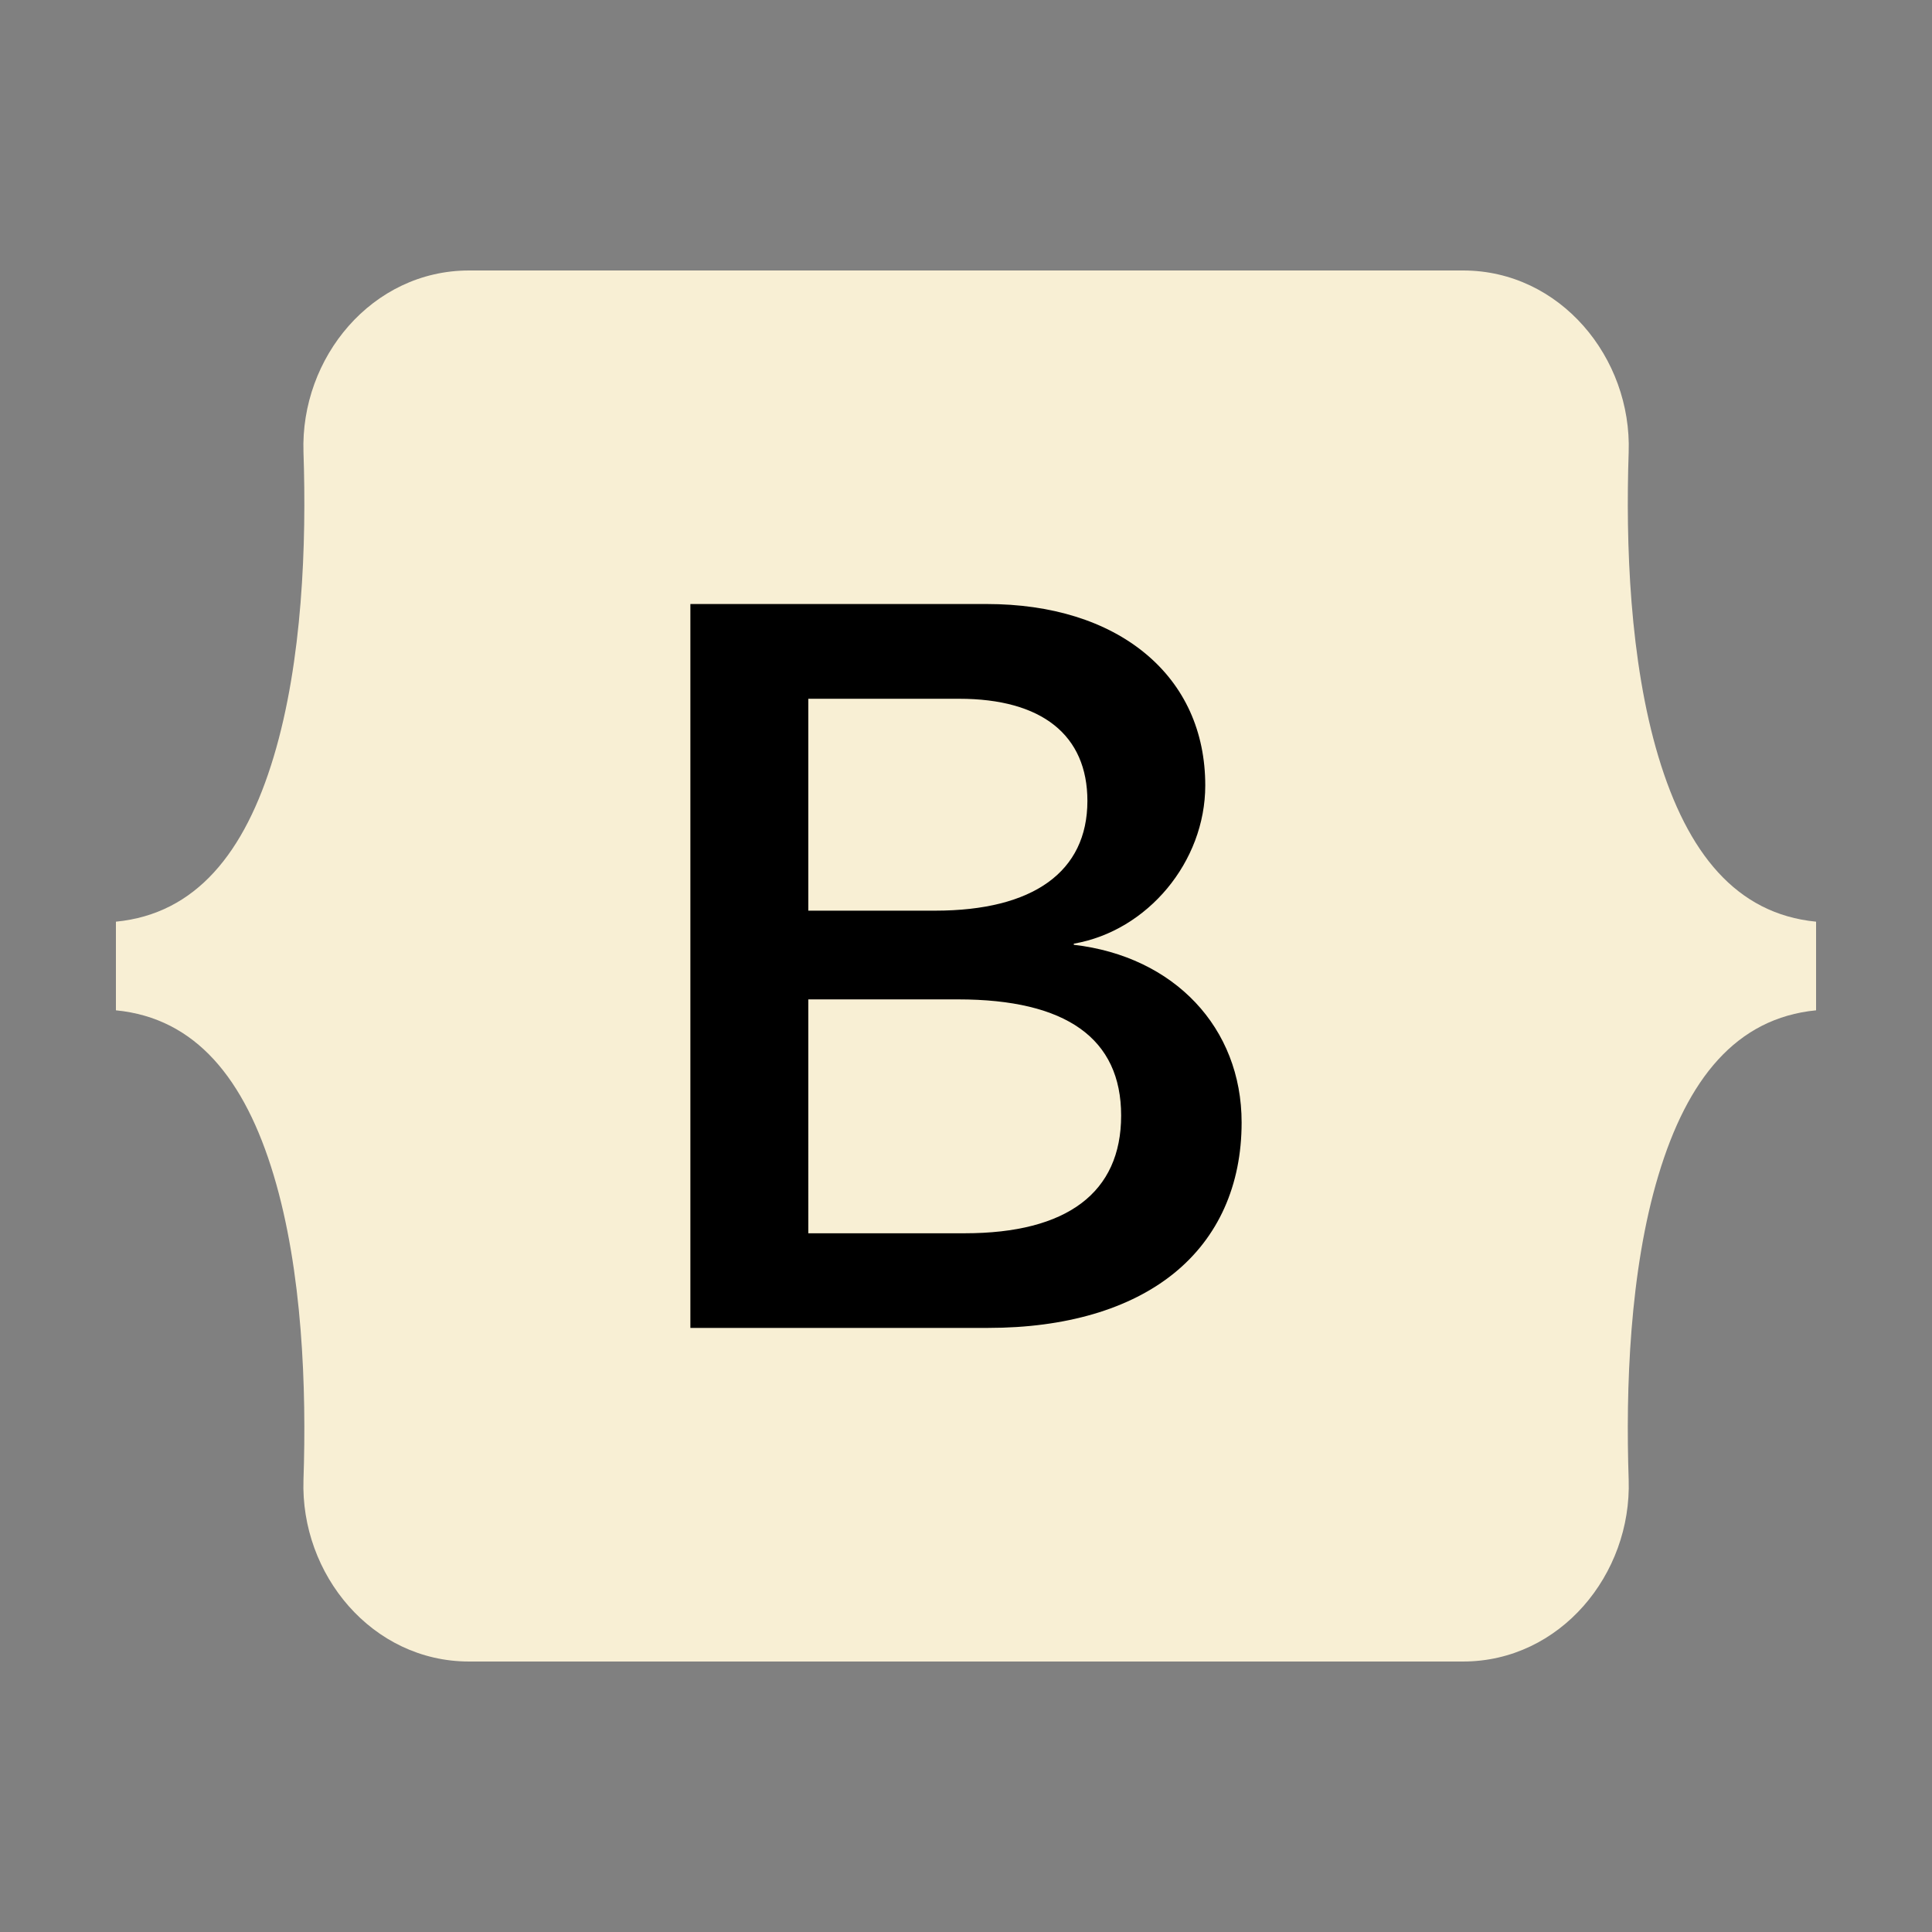 <svg xmlns="http://www.w3.org/2000/svg" xmlns:xlink="http://www.w3.org/1999/xlink" viewBox="0,0,256,256" width="100px" height="100px"><rect x="0" y="0" width="256" height="256" fill="#808080" stroke="none"/><g fill="none" fill-rule="nonzero" stroke="none" stroke-width="1" stroke-linecap="butt" stroke-linejoin="miter" stroke-miterlimit="10" stroke-dasharray="" stroke-dashoffset="0" font-family="none" font-weight="none" font-size="none" text-anchor="none" style="mix-blend-mode: normal"><g transform="scale(5.12,5.12)"><path d="M7.854,11.705c-0.083,-2.448 1.774,-4.705 4.285,-4.705h25.726c2.511,0 4.368,2.257 4.285,4.705c-0.08,2.351 0.024,5.397 0.77,7.88c0.749,2.491 2.012,4.066 4.08,4.268v2.294c-2.068,0.202 -3.331,1.777 -4.08,4.268c-0.747,2.483 -0.85,5.529 -0.77,7.88c0.082,2.448 -1.775,4.705 -4.286,4.705h-25.725c-2.511,0 -4.368,-2.257 -4.285,-4.705c0.08,-2.351 -0.024,-5.397 -0.771,-7.88c-0.748,-2.491 -2.014,-4.066 -4.083,-4.268v-2.294c2.068,-0.202 3.335,-1.777 4.083,-4.268c0.747,-2.483 0.851,-5.529 0.771,-7.88z" fill="#f8efd4"></path><path d="M27.79,24.451v-0.029c1.911,-0.33 3.402,-2.121 3.402,-4.094c0,-1.395 -0.536,-2.576 -1.551,-3.416c-1.011,-0.837 -2.431,-1.28 -4.105,-1.28h-7.669v18.734h7.709c2.003,0 3.666,-0.489 4.808,-1.415c1.144,-0.927 1.749,-2.276 1.749,-3.901c0,-2.454 -1.744,-4.298 -4.343,-4.599zM24.199,23.568h-3.28v-5.484h3.903c2.141,0 3.32,0.939 3.32,2.645c-0.001,1.831 -1.401,2.839 -3.943,2.839zM20.919,25.864h3.876c2.8,0 4.22,1.012 4.22,3.007c0,1.993 -1.4,3.046 -4.048,3.046h-4.048z" fill="#000000"></path></g></g></svg>